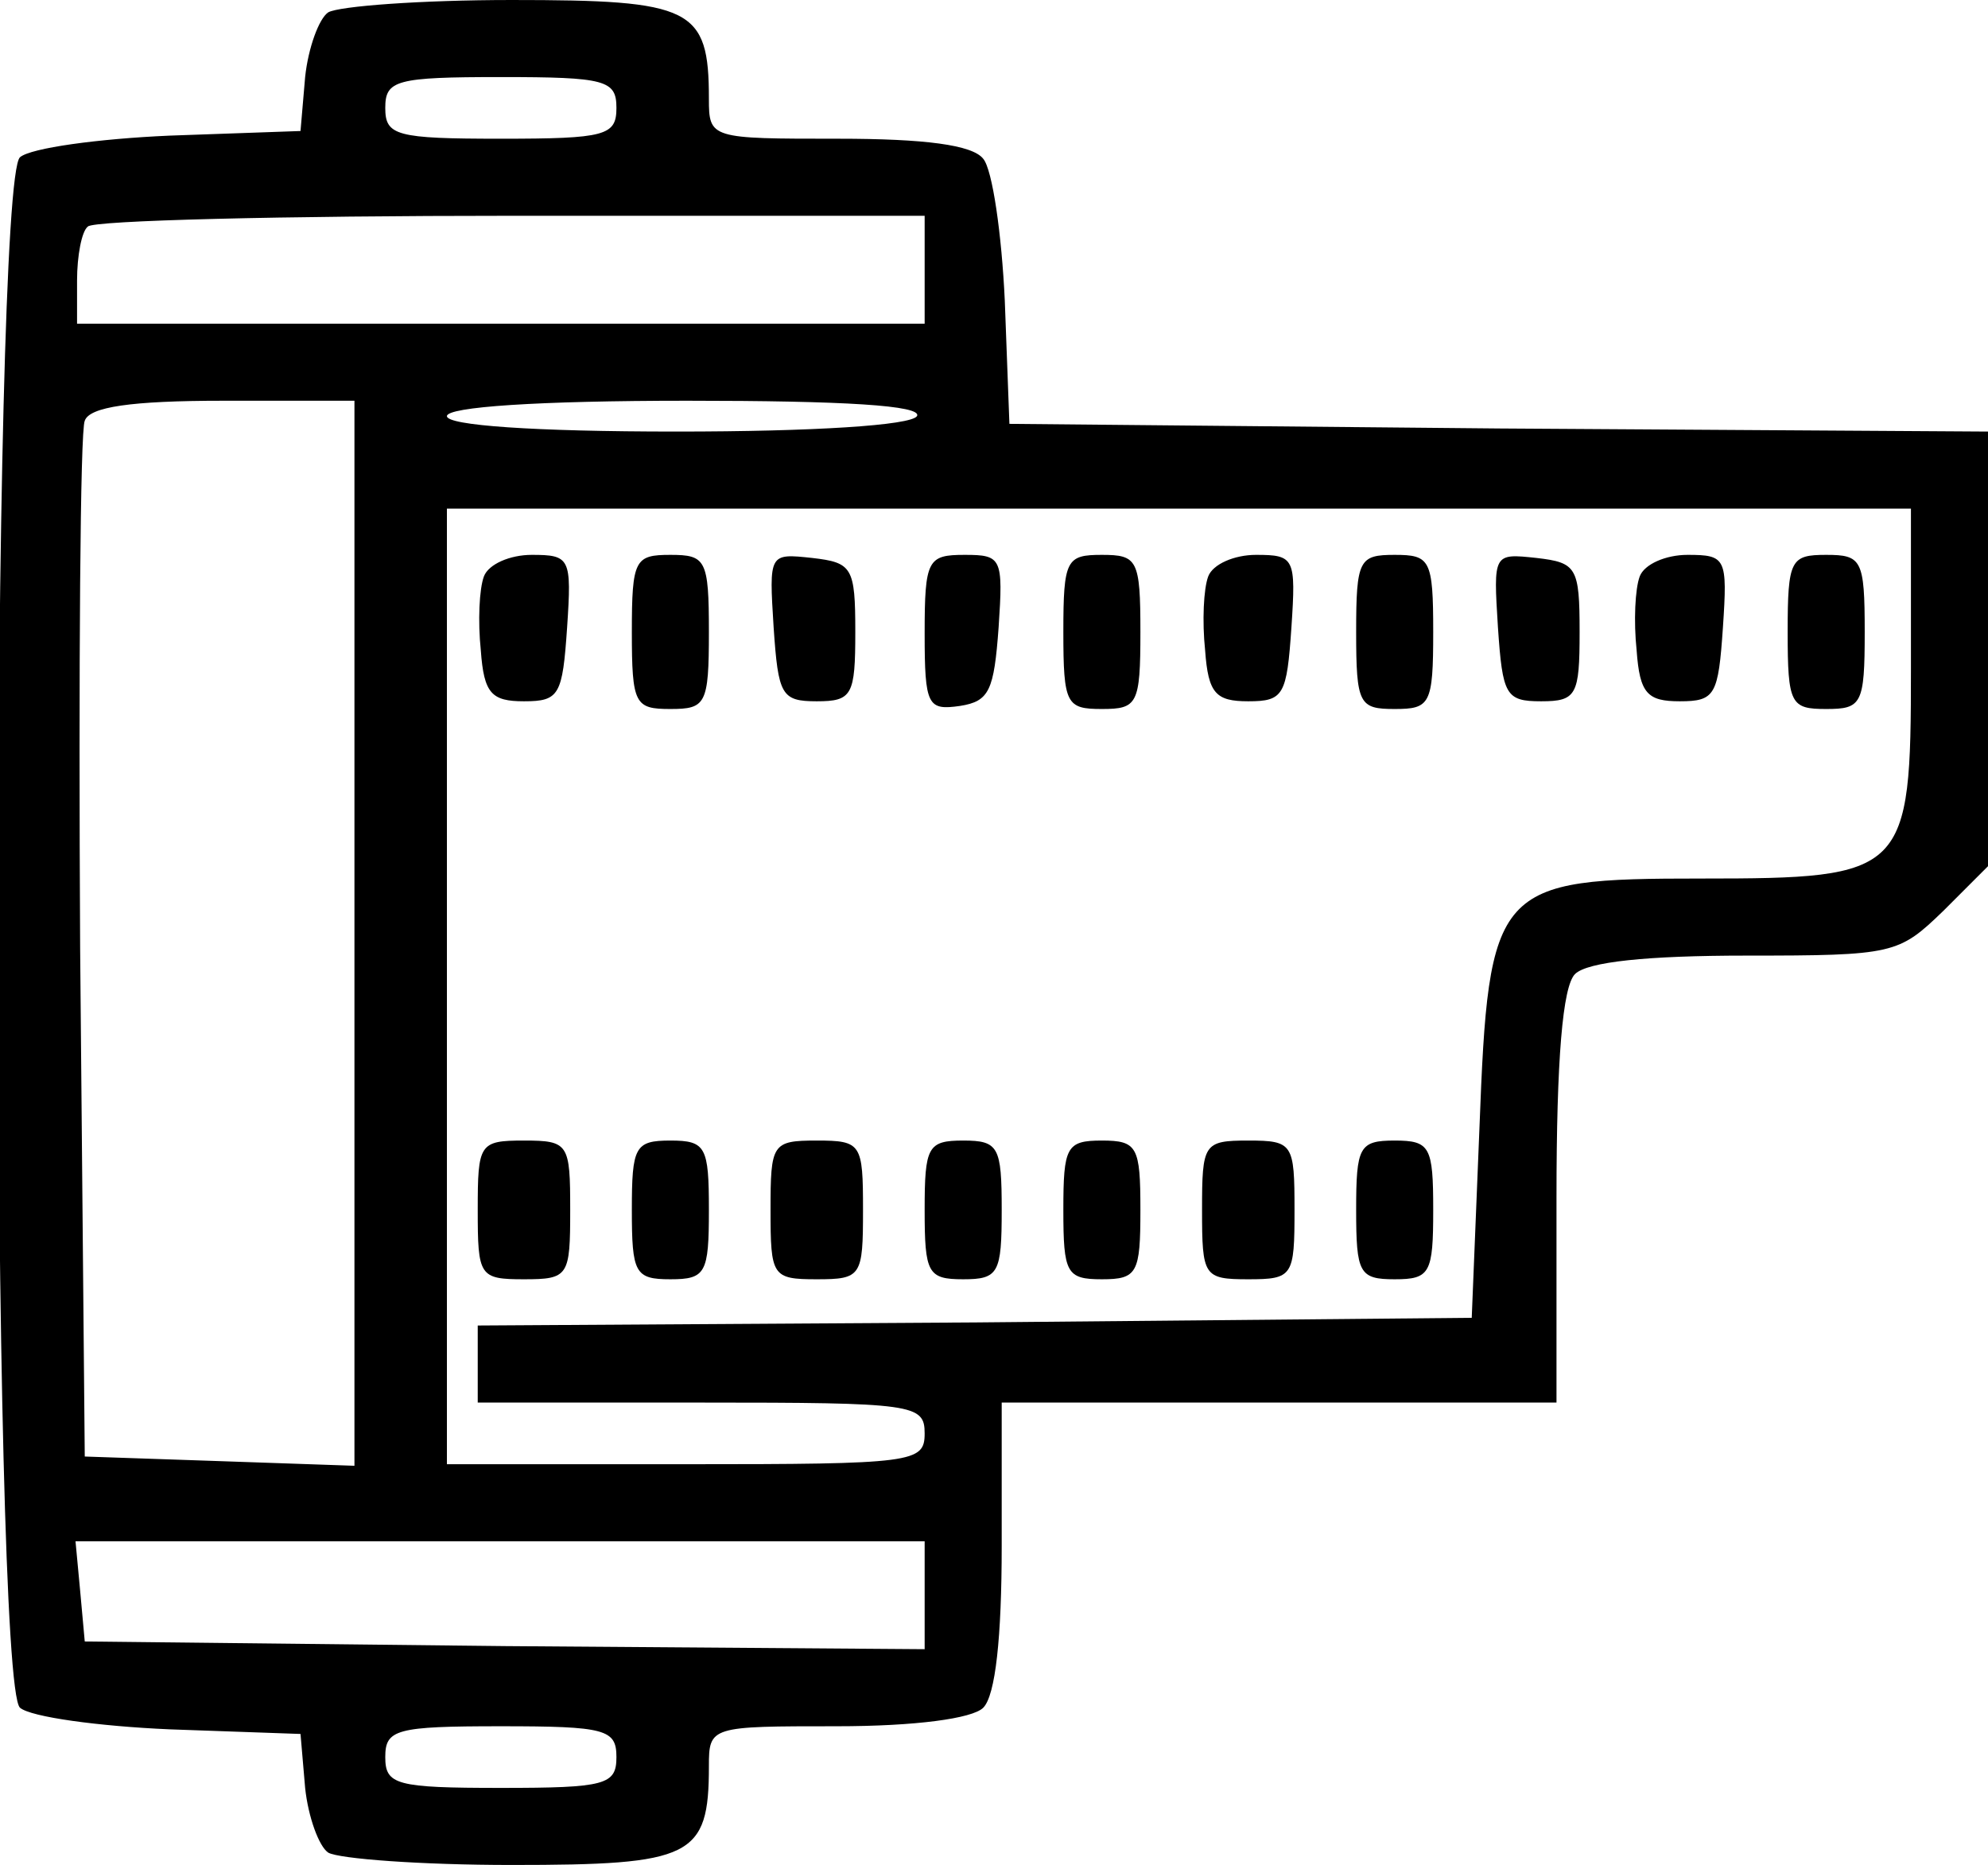 <?xml version="1.0" standalone="no"?>
<!DOCTYPE svg PUBLIC "-//W3C//DTD SVG 20010904//EN"
 "http://www.w3.org/TR/2001/REC-SVG-20010904/DTD/svg10.dtd">
<svg version="1.0" xmlns="http://www.w3.org/2000/svg"
id="svg" viewBox="0 0 129 121"
 preserveAspectRatio="xMidYMid meet">

<g transform="translate(0,121) scale(0.1,-0.1)" stroke="none">
<path d="M213 1202 c-6 -4 -13 -23 -15 -42 l-3 -35 -85 -3 c-46 -2 -90 -8 -97
-14 -19 -16 -19 -990 0 -1006 7 -6 51 -12 97 -14 l85 -3 3 -35 c2 -19 9 -38
15 -42 7 -4 60 -8 119 -8 117 0 128 5 128 64 0 26 1 26 83 26 51 0 88 5 95 12
8 8 12 46 12 105 l0 93 180 0 180 0 0 133 c0 90 4 137 12 145 8 8 47 12 111
12 96 0 99 1 128 29 l29 29 0 141 0 141 -317 2 -318 3 -3 80 c-2 43 -8 85 -14
92 -7 9 -38 13 -94 13 -83 0 -84 0 -84 26 0 59 -11 64 -128 64 -59 0 -112 -4
-119 -8z m187 -62 c0 -18 -7 -20 -75 -20 -68 0 -75 2 -75 20 0 18 7 20 75 20
68 0 75 -2 75 -20z m200 -105 l0 -35 -275 0 -275 0 0 28 c0 16 3 32 7 35 3 4
127 7 275 7 l268 0 0 -35z m-370 -430 l0 -346 -87 3 -88 3 -3 330 c-1 181 0
336 3 342 3 9 30 13 90 13 l85 0 0 -345z m365 335 c-4 -6 -67 -10 -156 -10
-93 0 -149 4 -149 10 0 6 59 10 156 10 101 0 153 -3 149 -10z m645 -164 c0
-133 -3 -136 -136 -136 -134 0 -138 -4 -144 -162 l-5 -123 -322 -3 -323 -2 0
-25 0 -25 145 0 c138 0 145 -1 145 -20 0 -19 -7 -20 -155 -20 l-155 0 0 310 0
310 475 0 475 0 0 -104z m-640 -601 l0 -35 -272 2 -273 3 -3 33 -3 32 275 0
276 0 0 -35z m-200 -105 c0 -18 -7 -20 -75 -20 -68 0 -75 2 -75 20 0 18 7 20
75 20 68 0 75 -2 75 -20z"/>
<path d="M314 836 c-3 -8 -4 -29 -2 -48 2 -28 7 -33 28 -33 23 0 25 4 28 48 3
45 2 47 -23 47 -14 0 -28 -6 -31 -14z"/>
<path d="M410 800 c0 -47 2 -50 25 -50 23 0 25 3 25 50 0 47 -2 50 -25 50 -23
0 -25 -3 -25 -50z"/>
<path d="M502 803 c3 -44 5 -48 28 -48 23 0 25 4 25 45 0 42 -2 45 -28 48 -28
3 -28 3 -25 -45z"/>
<path d="M600 799 c0 -47 2 -50 23 -47 19 3 22 10 25 51 3 45 2 47 -22 47 -24
0 -26 -3 -26 -51z"/>
<path d="M690 800 c0 -47 2 -50 25 -50 23 0 25 3 25 50 0 47 -2 50 -25 50 -23
0 -25 -3 -25 -50z"/>
<path d="M784 836 c-3 -8 -4 -29 -2 -48 2 -28 7 -33 28 -33 23 0 25 4 28 48 3
45 2 47 -23 47 -14 0 -28 -6 -31 -14z"/>
<path d="M880 800 c0 -47 2 -50 25 -50 23 0 25 3 25 50 0 47 -2 50 -25 50 -23
0 -25 -3 -25 -50z"/>
<path d="M972 803 c3 -44 5 -48 28 -48 23 0 25 4 25 45 0 42 -2 45 -28 48 -28
3 -28 3 -25 -45z"/>
<path d="M1064 836 c-3 -8 -4 -29 -2 -48 2 -28 7 -33 28 -33 23 0 25 4 28 48
3 45 2 47 -23 47 -14 0 -28 -6 -31 -14z"/>
<path d="M1160 800 c0 -47 2 -50 25 -50 23 0 25 3 25 50 0 47 -2 50 -25 50
-23 0 -25 -3 -25 -50z"/>
<path d="M310 425 c0 -43 1 -45 30 -45 29 0 30 2 30 45 0 43 -1 45 -30 45 -29
0 -30 -2 -30 -45z"/>
<path d="M410 425 c0 -41 2 -45 25 -45 23 0 25 4 25 45 0 41 -2 45 -25 45 -23
0 -25 -4 -25 -45z"/>
<path d="M500 425 c0 -43 1 -45 30 -45 29 0 30 2 30 45 0 43 -1 45 -30 45 -29
0 -30 -2 -30 -45z"/>
<path d="M600 425 c0 -41 2 -45 25 -45 23 0 25 4 25 45 0 41 -2 45 -25 45 -23
0 -25 -4 -25 -45z"/>
<path d="M690 425 c0 -41 2 -45 25 -45 23 0 25 4 25 45 0 41 -2 45 -25 45 -23
0 -25 -4 -25 -45z"/>
<path d="M780 425 c0 -43 1 -45 30 -45 29 0 30 2 30 45 0 43 -1 45 -30 45 -29
0 -30 -2 -30 -45z"/>
<path d="M880 425 c0 -41 2 -45 25 -45 23 0 25 4 25 45 0 41 -2 45 -25 45 -23
0 -25 -4 -25 -45z"/>
</g>
</svg>
